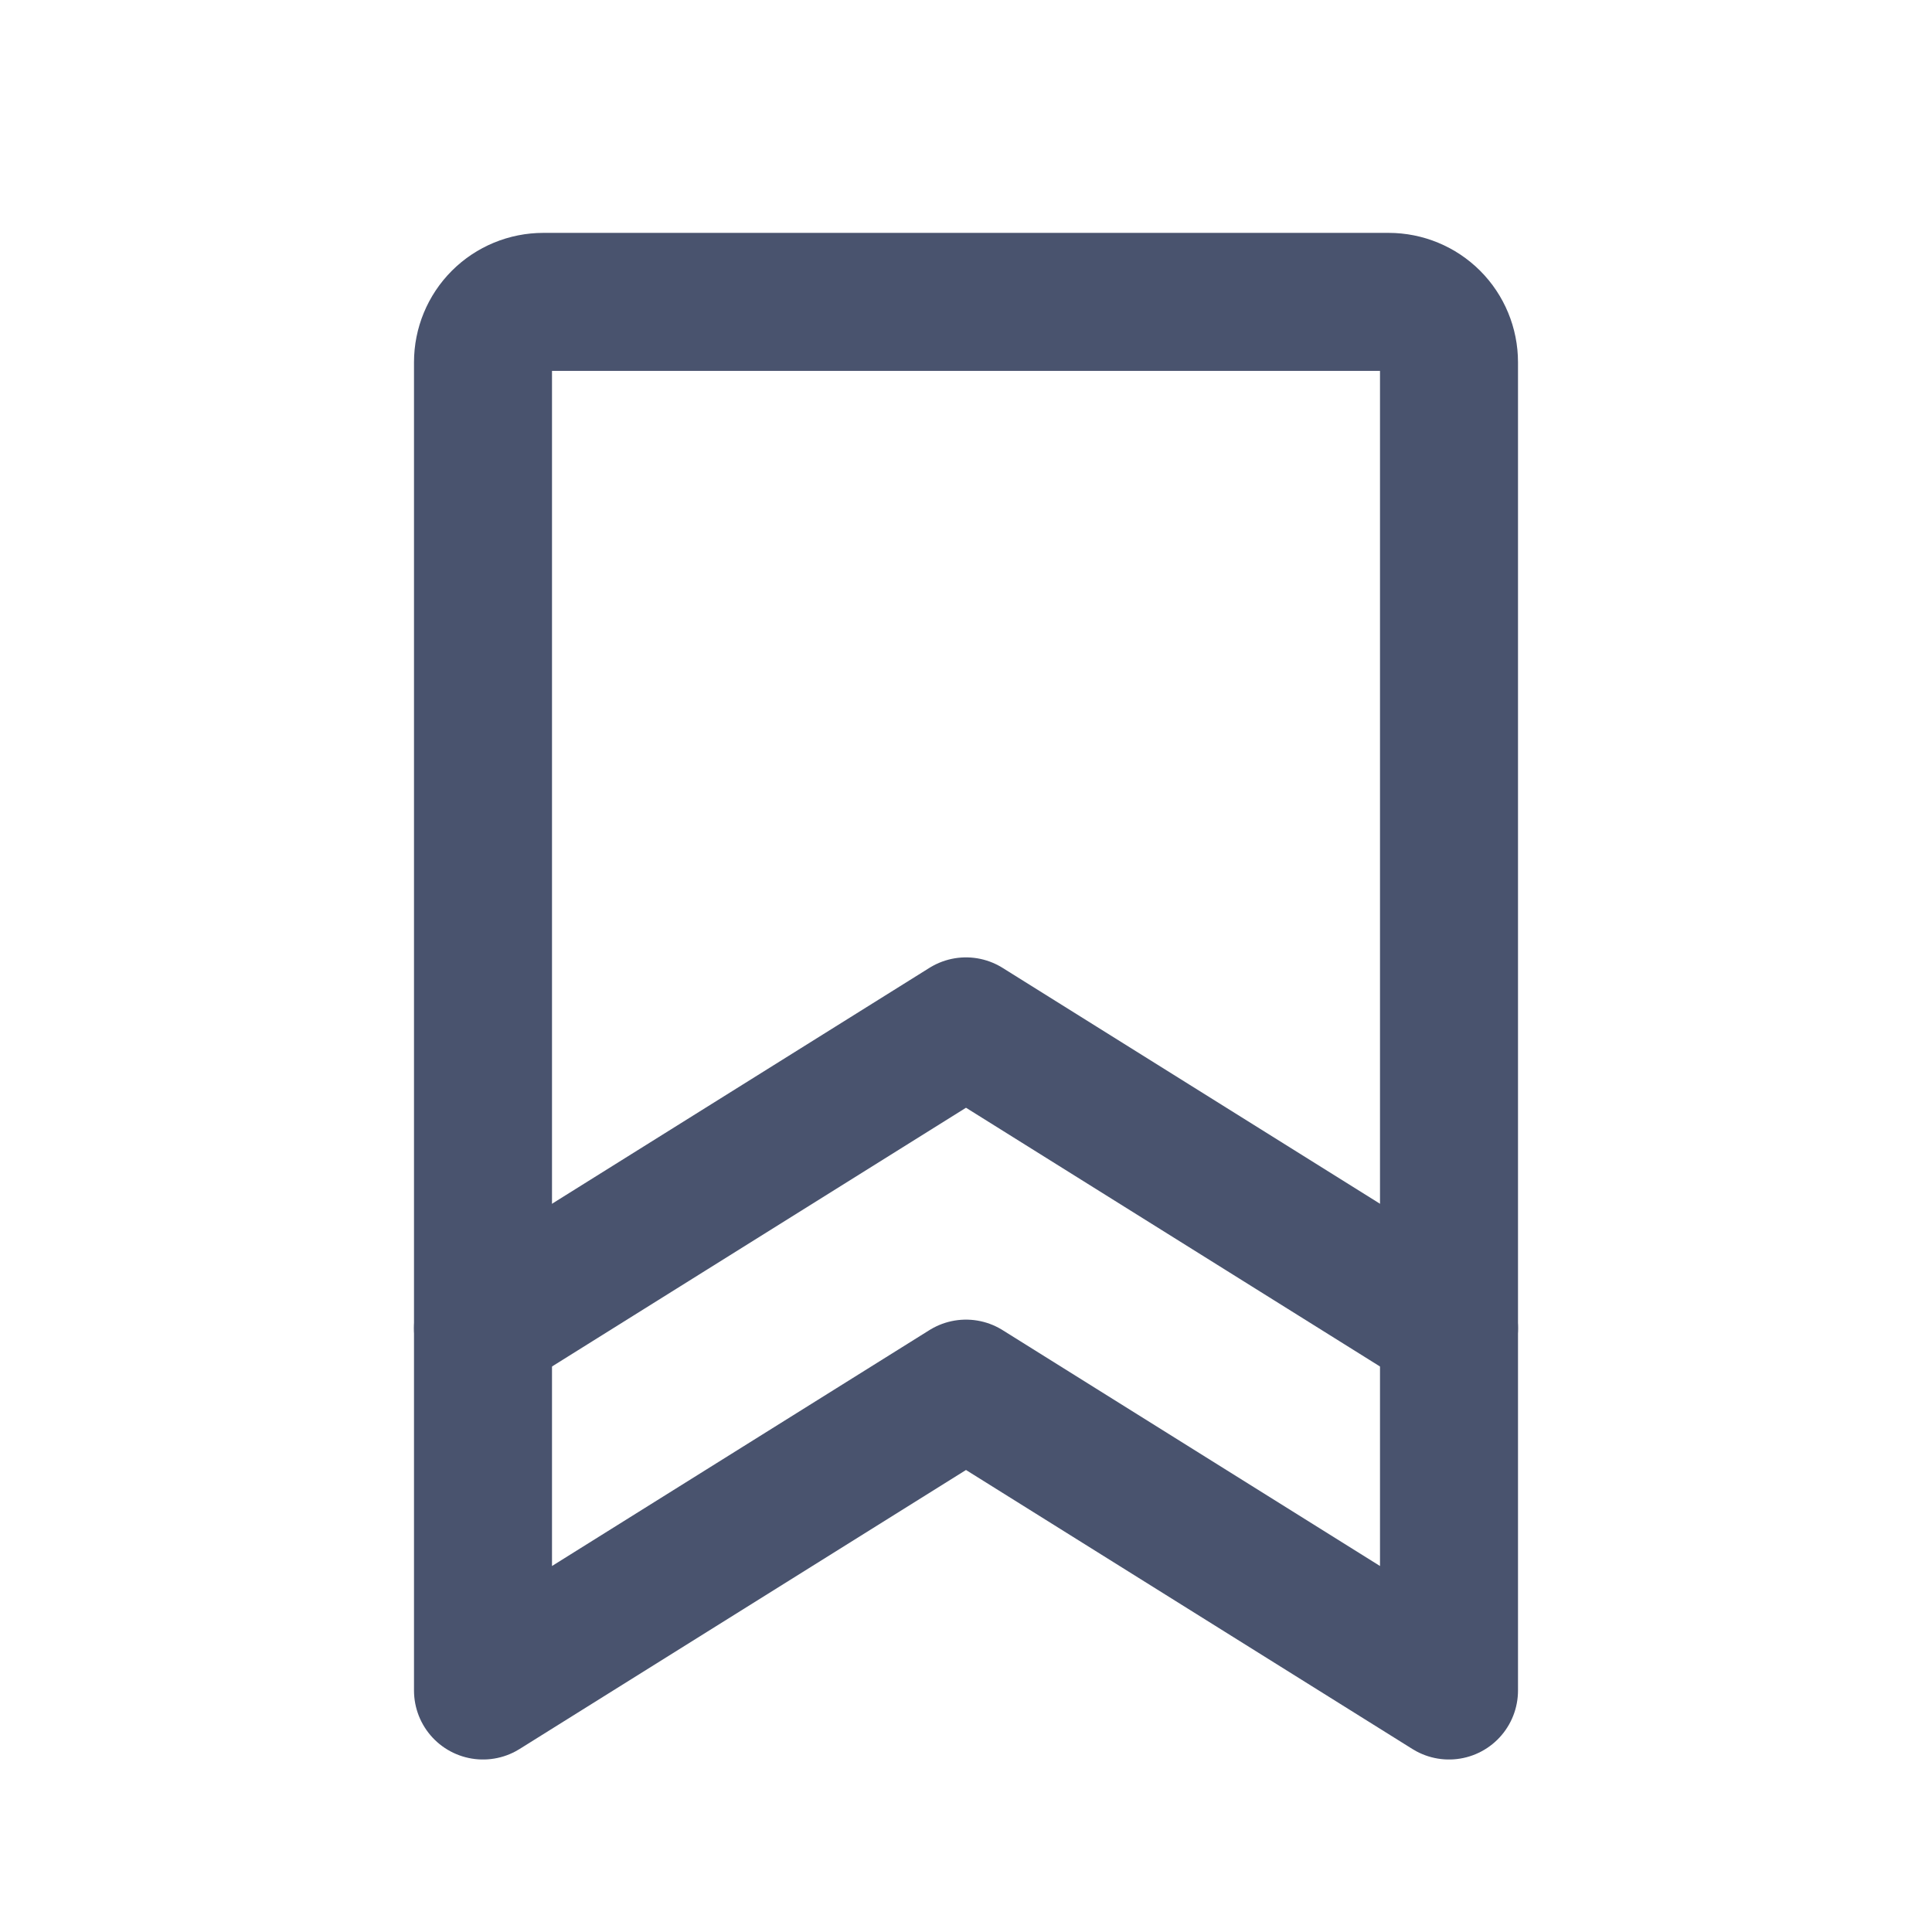 <svg width="28" height="28" viewBox="0 0 28 28" fill="none" xmlns="http://www.w3.org/2000/svg">
<path d="M21 24.5L14 20.125L7 24.5V5.25C7 5.018 7.092 4.795 7.256 4.631C7.42 4.467 7.643 4.375 7.875 4.375H20.125C20.357 4.375 20.58 4.467 20.744 4.631C20.908 4.795 21 5.018 21 5.25V24.5Z" stroke="#49536E" stroke-width="2" stroke-linecap="round" stroke-linejoin="round"/>
<path d="M21 19.25L14 14.875L7 19.25" stroke="#49536E" stroke-width="2" stroke-linecap="round" stroke-linejoin="round"/>
</svg>
